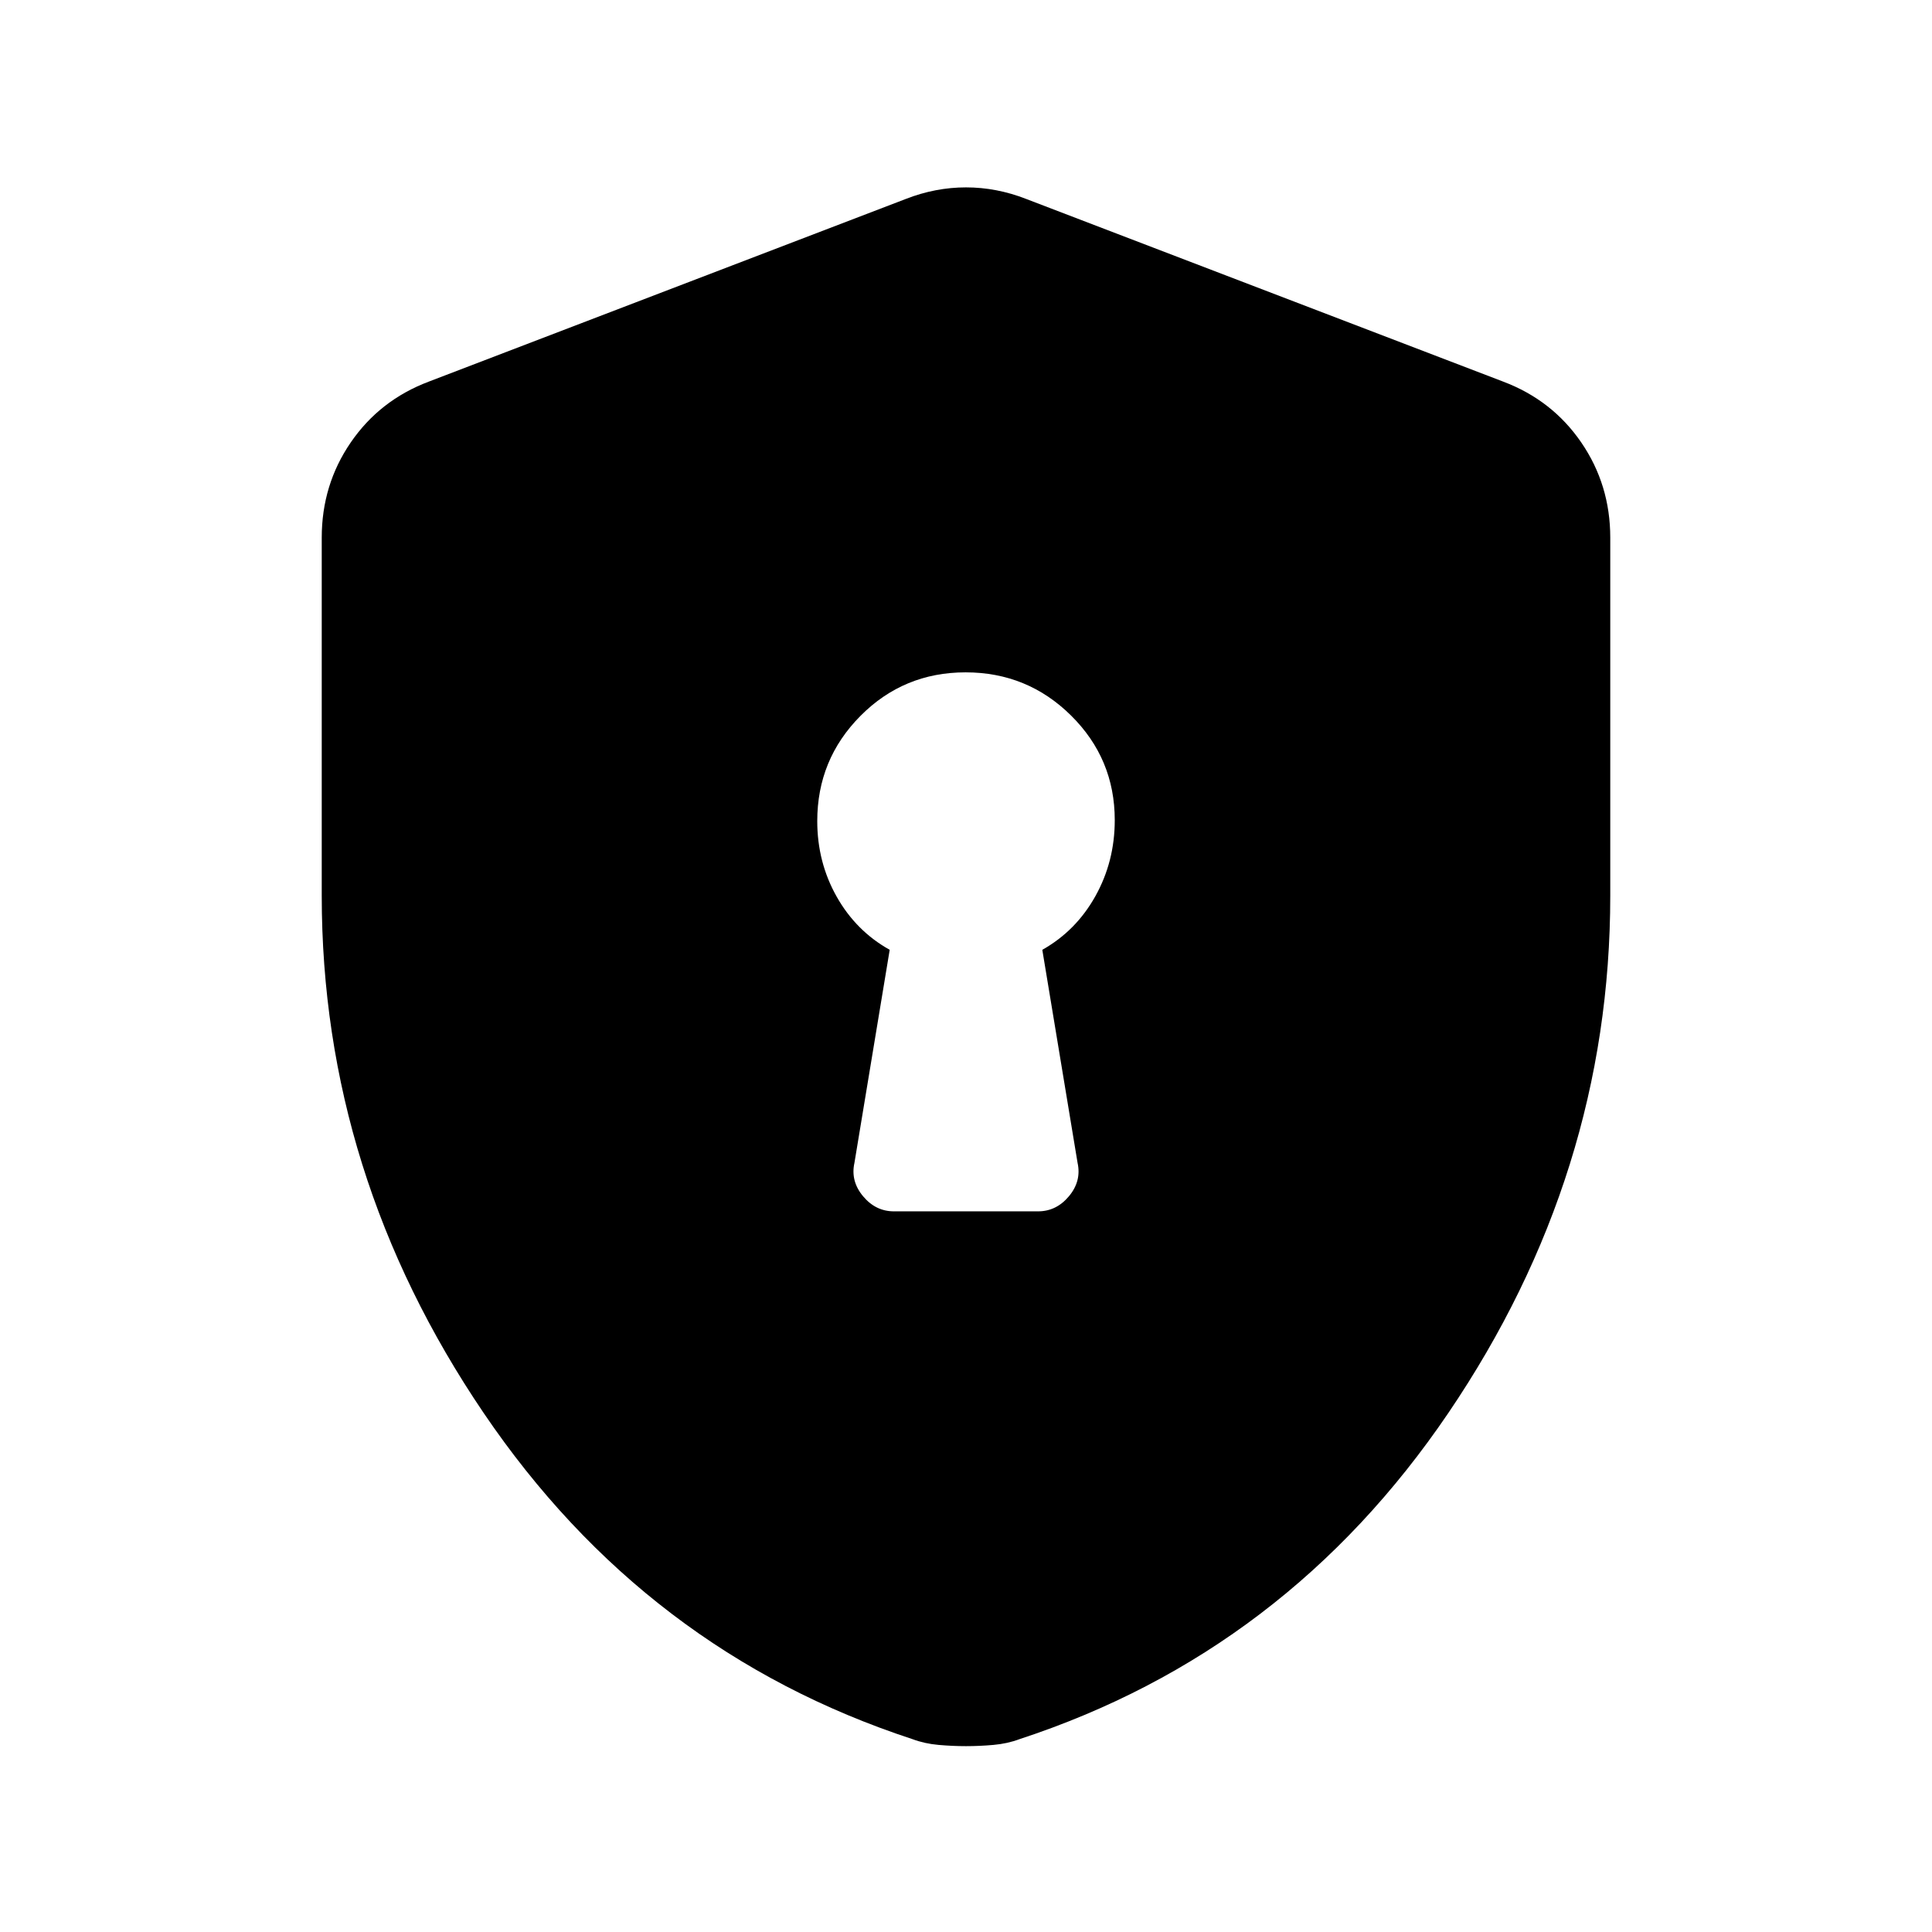 <svg xmlns="http://www.w3.org/2000/svg" height="20" viewBox="0 -960 960 960" width="20"><path d="M444.196-358.087h71.608q9.085 0 15.358-7.519t4.273-16.59l-17.522-105.847q16.744-9.421 26.372-26.651 9.628-17.229 9.628-37.796 0-30.467-21.691-51.945-21.69-21.478-52.434-21.478-30.745 0-52.223 21.628-21.478 21.628-21.478 52.285 0 20.408 9.628 37.507 9.628 17.098 26.372 26.45l-17.522 105.847q-2 9.071 4.273 16.59t15.358 7.519ZM480-92.347q-6.717 0-13.674-.62-6.956-.62-12.913-2.859-132.674-43.478-213.109-162.109Q159.869-376.565 159.869-515v-177.848q0-26.279 14.413-47.303 14.414-21.023 38.761-30.219l237.131-90.804q14.674-5.717 29.826-5.717 15.152 0 29.826 5.717l237.131 90.804q24.347 9.196 38.761 30.219 14.413 21.024 14.413 47.303V-515q0 138.435-80.435 257.065-80.435 118.631-213.109 162.11-5.957 2.238-12.913 2.858-6.957.62-13.674.62Z"/></svg>